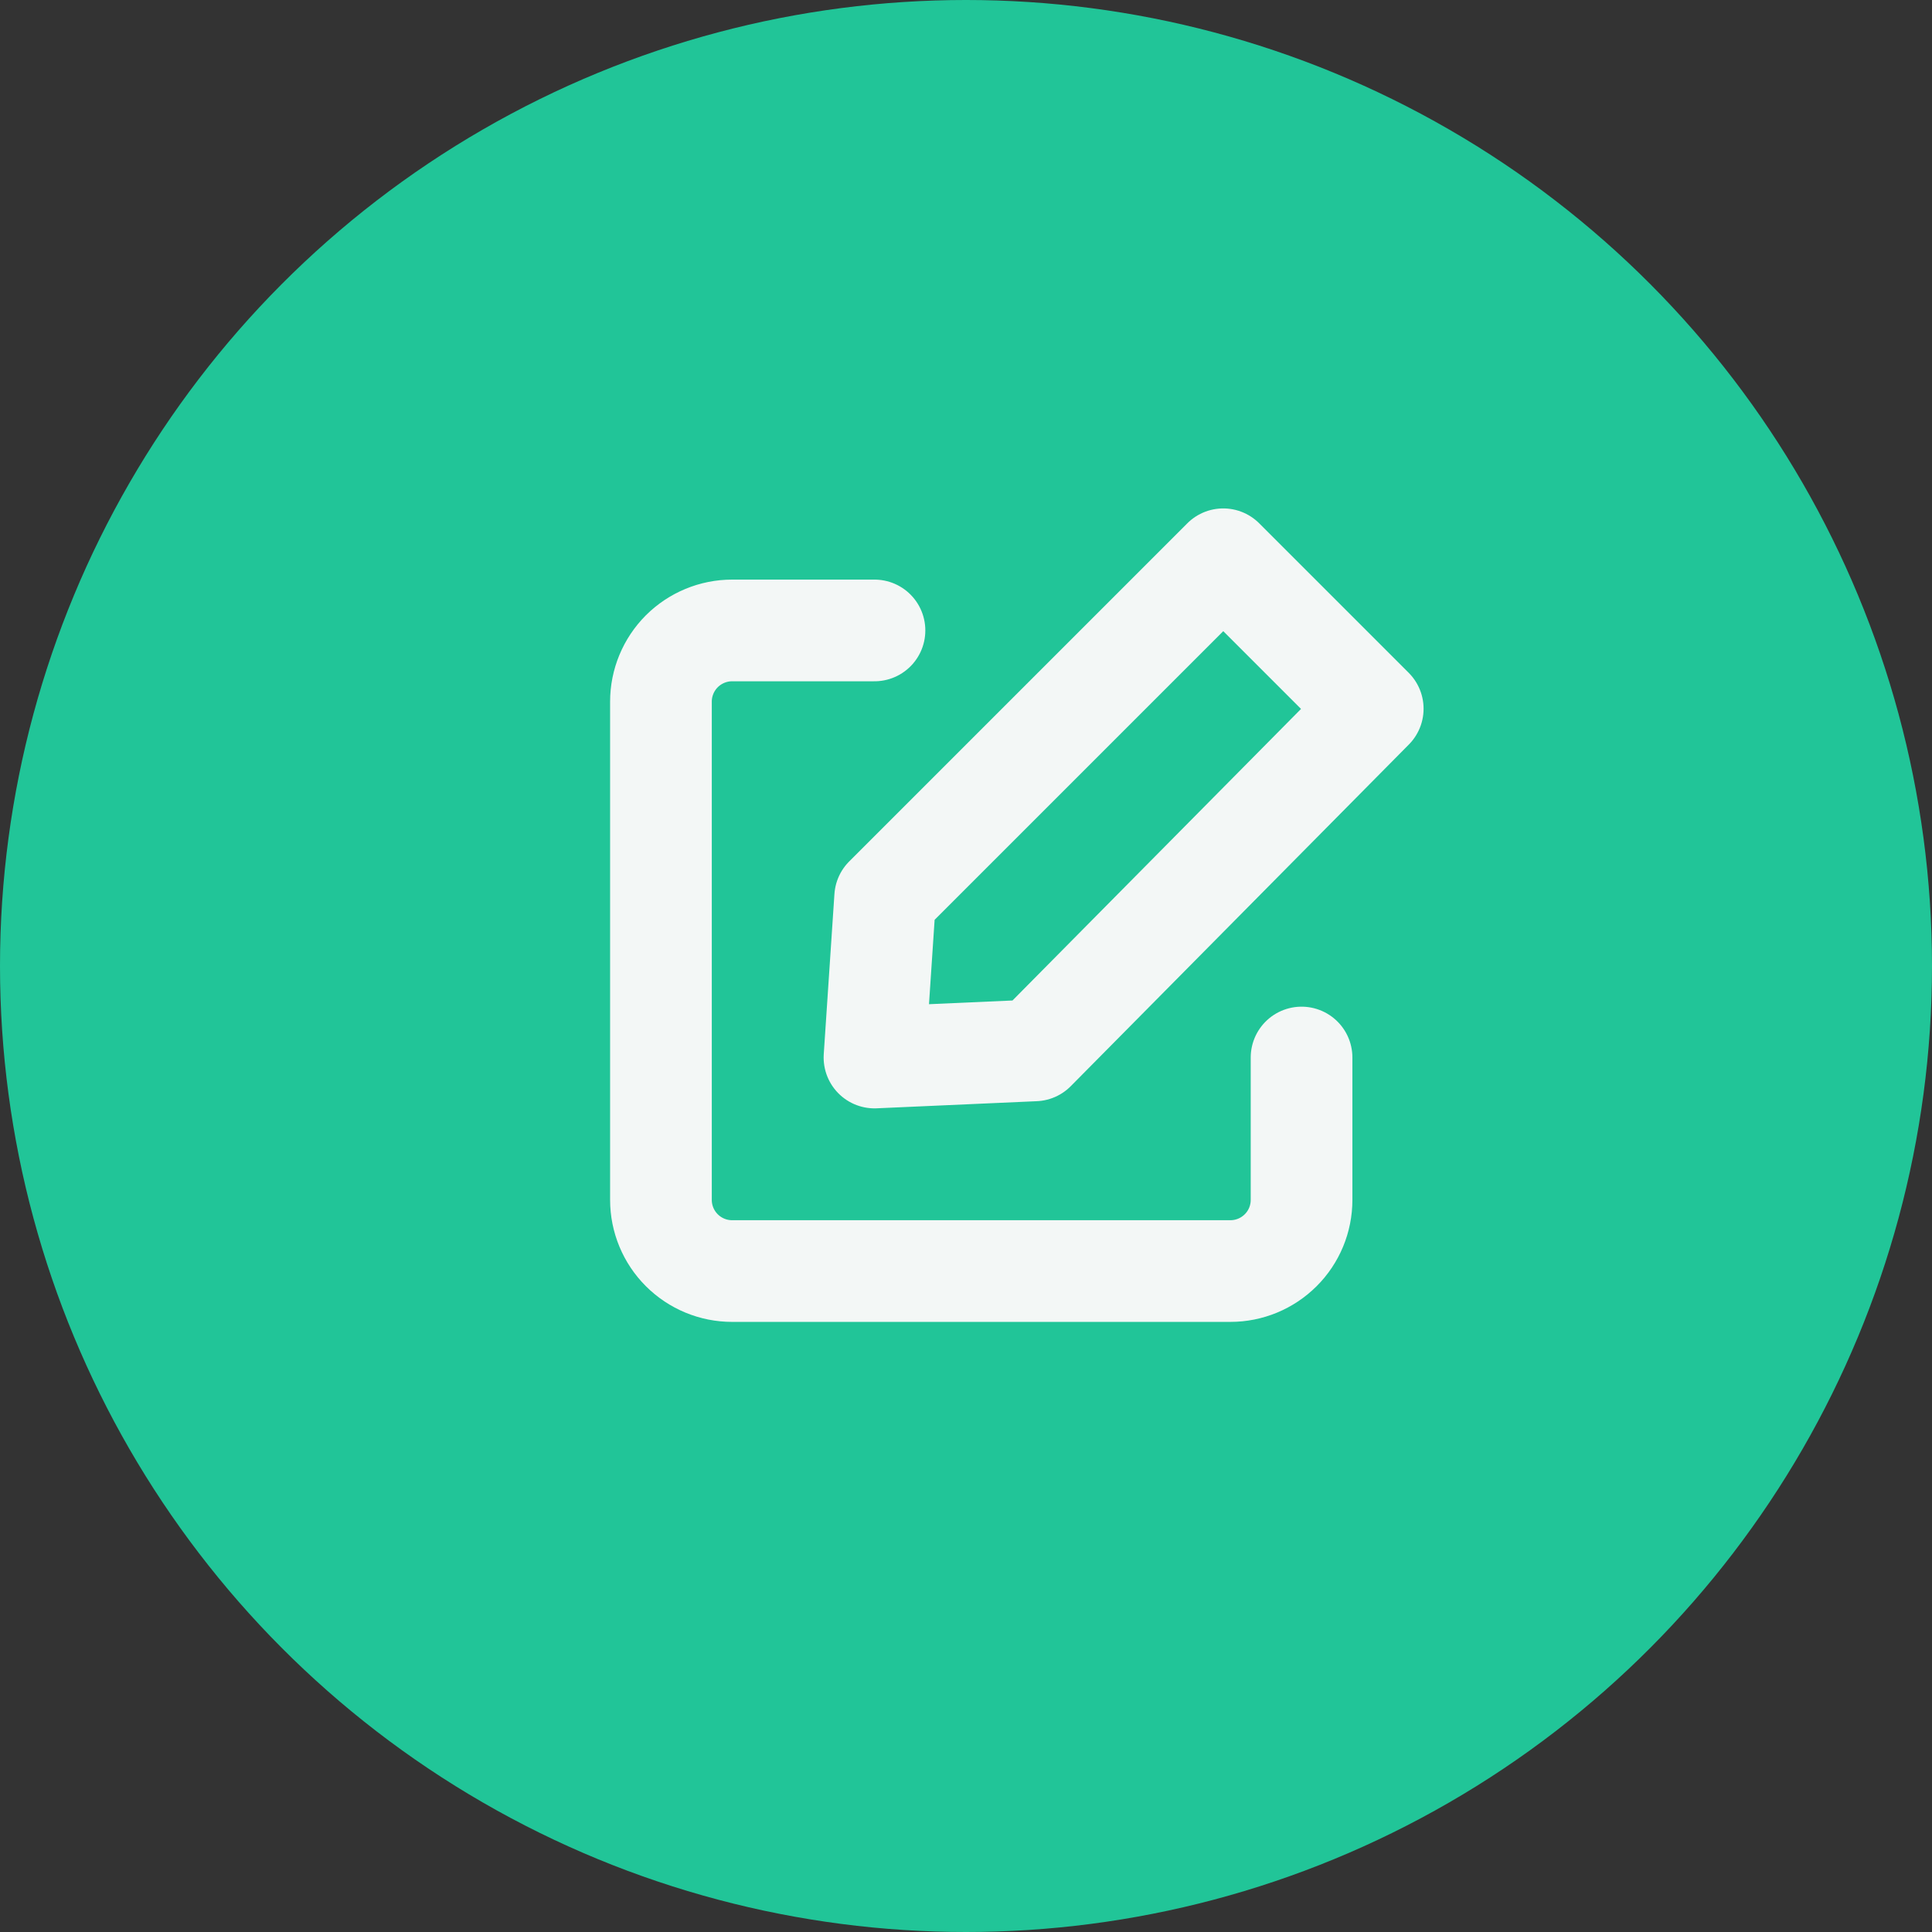 <svg width="38" height="38" viewBox="0 0 38 38" fill="none" xmlns="http://www.w3.org/2000/svg">
<rect x="0" y="0" width="38" height="38" fill="#333333" stroke="none"/>
<circle cx="19" cy="19" r="19" fill="#21C598"/>
<path d="M25.6 20.8V23.6C25.6 23.972 25.453 24.328 25.19 24.59C24.927 24.853 24.571 25 24.2 25H14.4C14.029 25 13.673 24.853 13.41 24.59C13.148 24.328 13 23.972 13 23.6V13.8C13 13.429 13.148 13.073 13.41 12.81C13.673 12.548 14.029 12.4 14.4 12.4H17.2" stroke="#F3F7F6" stroke-width="2" stroke-linecap="round" stroke-linejoin="round"/>
<path d="M20.35 20.66L27 13.94L24.06 11L17.41 17.65L17.2 20.8L20.35 20.66Z" stroke="#F3F7F6" stroke-width="2" stroke-linecap="round" stroke-linejoin="round"/>
</svg>
